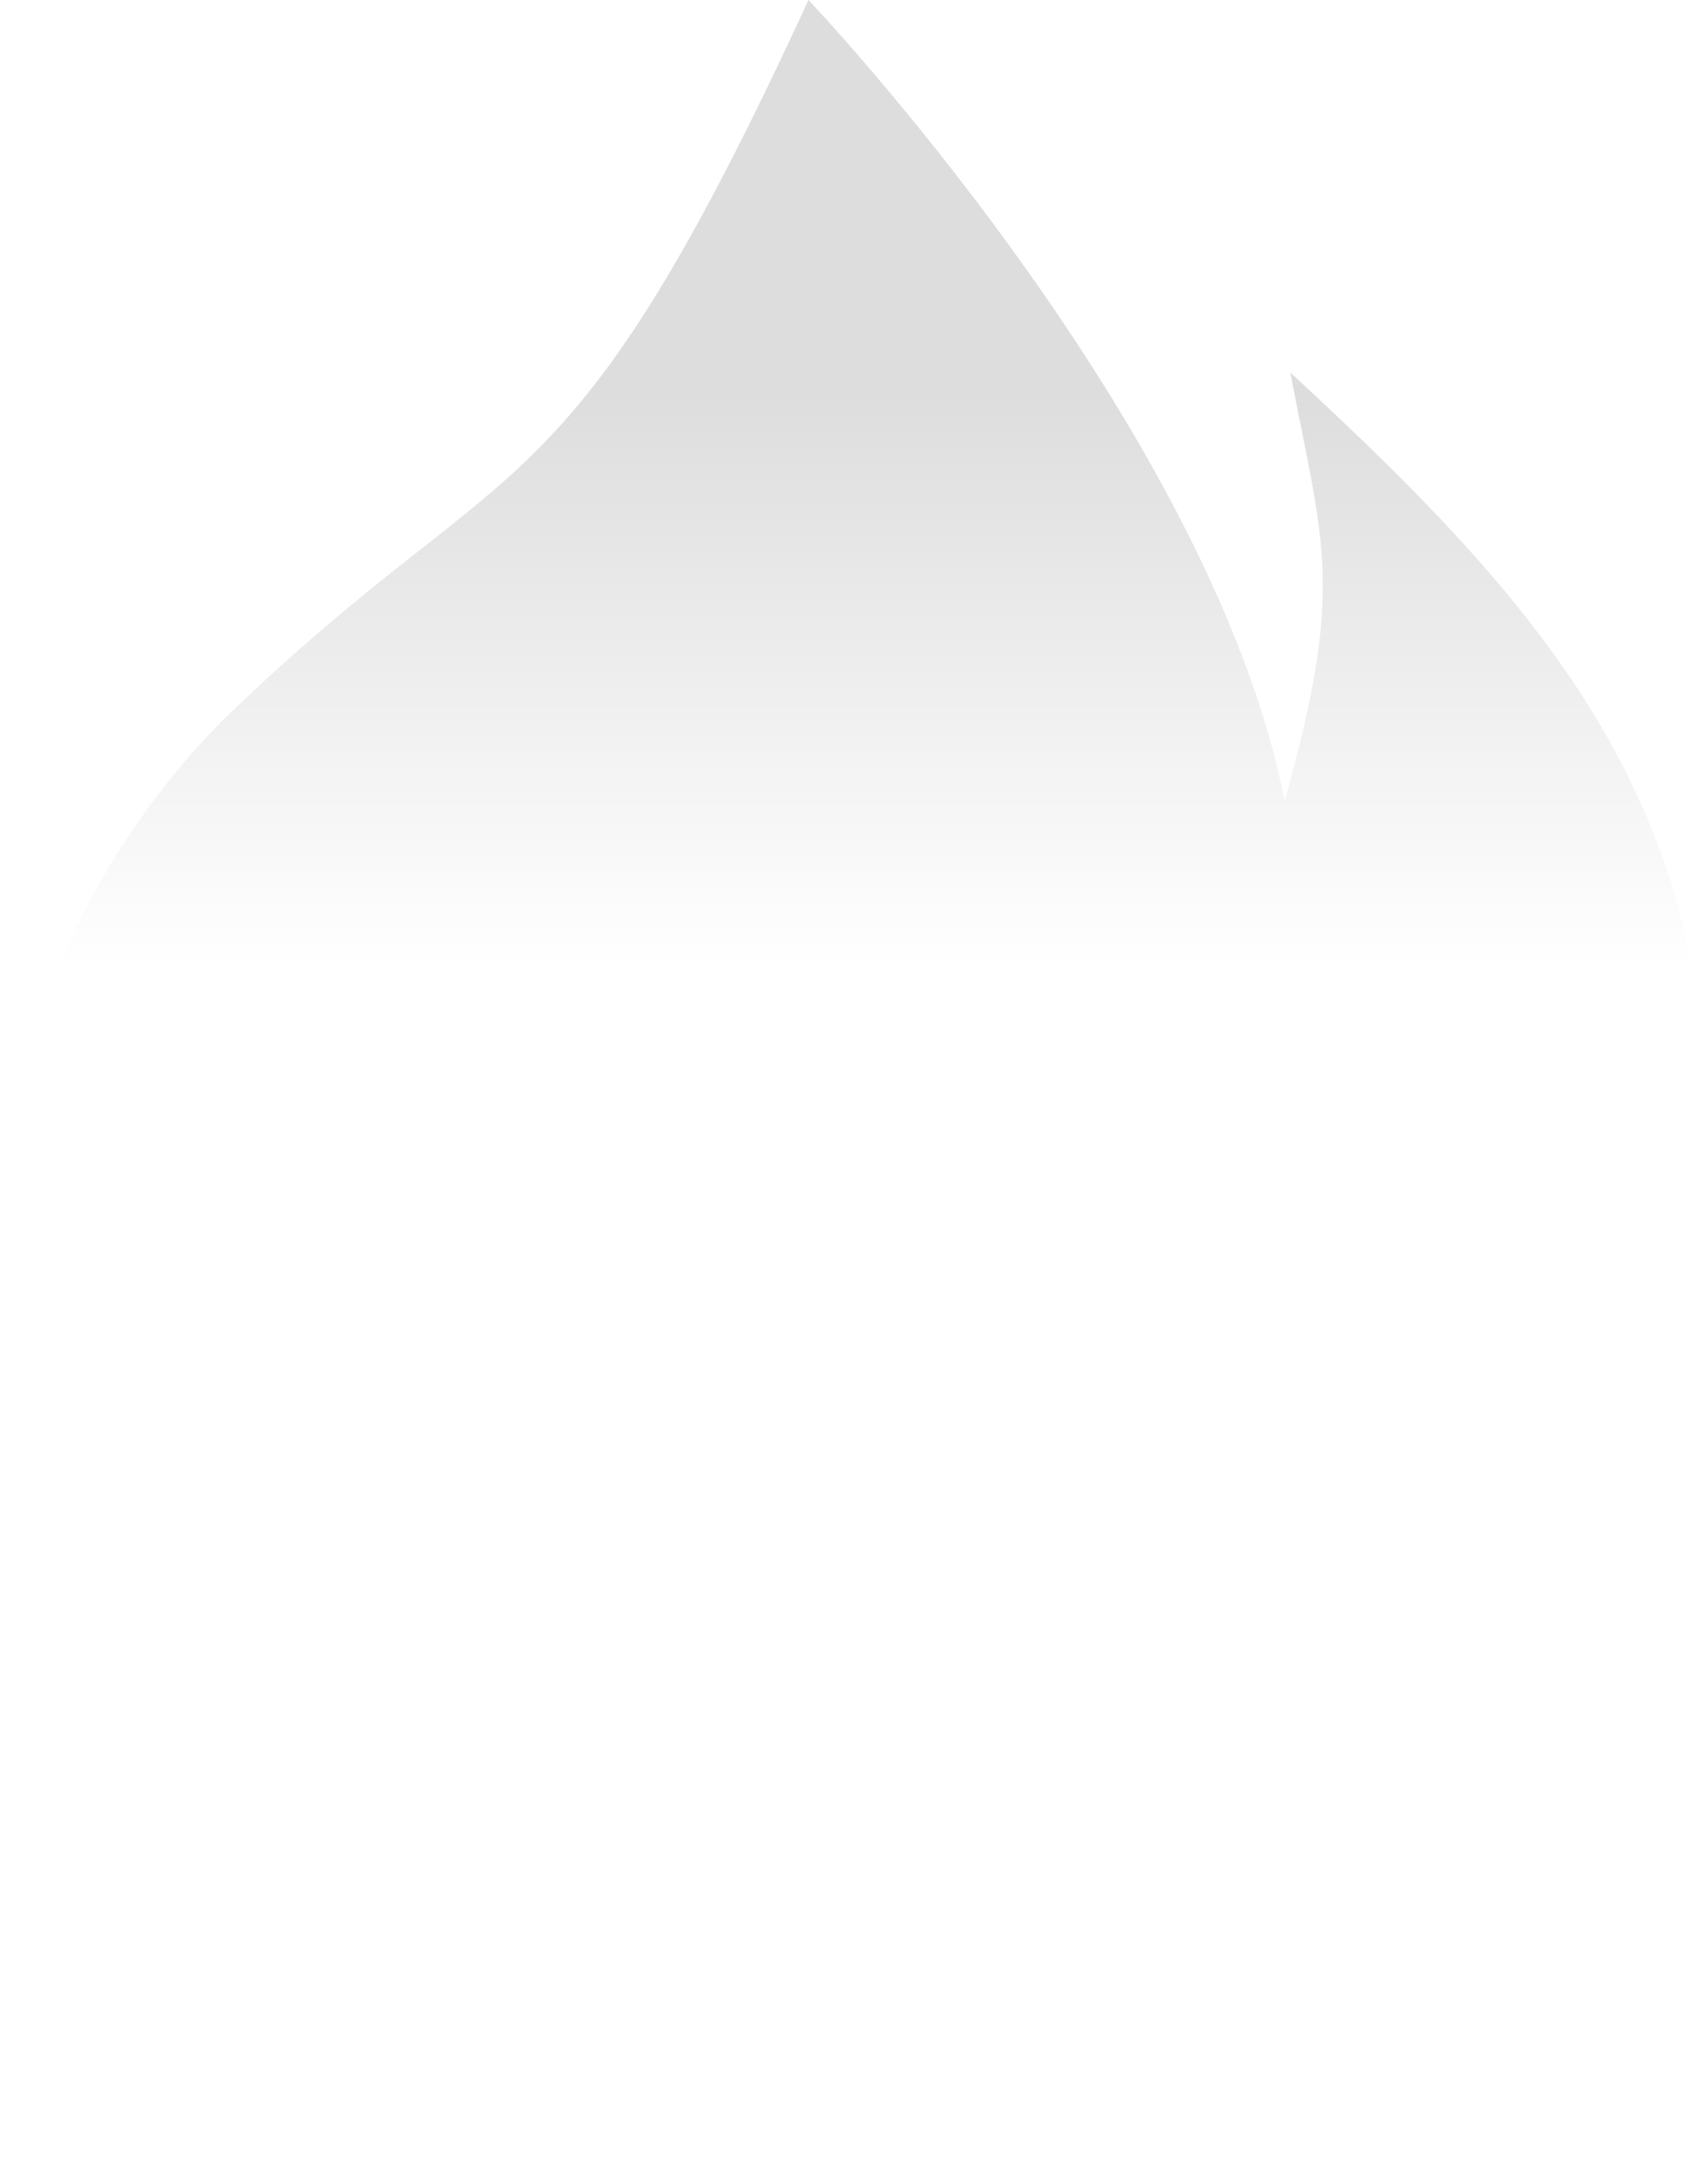 <?xml version="1.0" encoding="utf-8"?>
<!-- Generator: Adobe Illustrator 16.0.0, SVG Export Plug-In . SVG Version: 6.00 Build 0)  -->
<!DOCTYPE svg PUBLIC "-//W3C//DTD SVG 1.1//EN" "http://www.w3.org/Graphics/SVG/1.1/DTD/svg11.dtd">
<svg version="1.1" id="Layer_1" xmlns="http://www.w3.org/2000/svg" xmlns:xlink="http://www.w3.org/1999/xlink" x="0px" y="0px"
	 width="400px" height="508px" viewBox="0 0 400 508" enable-background="new 0 0 400 508" xml:space="preserve">
<linearGradient id="SVGID_1_" gradientUnits="userSpaceOnUse" x1="200" y1="508" x2="200" y2="4.882812e-04">
	<stop  offset="0" style="stop-color:#DEDDDD;stop-opacity:0"/>
	<stop  offset="0.554" style="stop-color:#DEDDDD;stop-opacity:0"/>
	<stop  offset="0.819" style="stop-color:#DEDDDD"/>
	<stop  offset="1" style="stop-color:#DEDDDD"/>
</linearGradient>
<path fill-rule="evenodd" clip-rule="evenodd" fill="url(#SVGID_1_)" d="M114.353,479.057
	c64.886,40.109,157.94,30.336,207.192,18.951c-28.816-95.135,66.555-116.134,76.289-197.164
	c12.48-103.875-30.225-153.205-95.662-213.654c7.818,40.823,12.785,50.038-1.32,100.292C283.392,98.844,189.335,0,189.335,0
	C132.604,123.261,120.518,103.207,54.82,166.054C-10.884,228.93-44.766,366.537,114.353,479.057z"/>
</svg>
